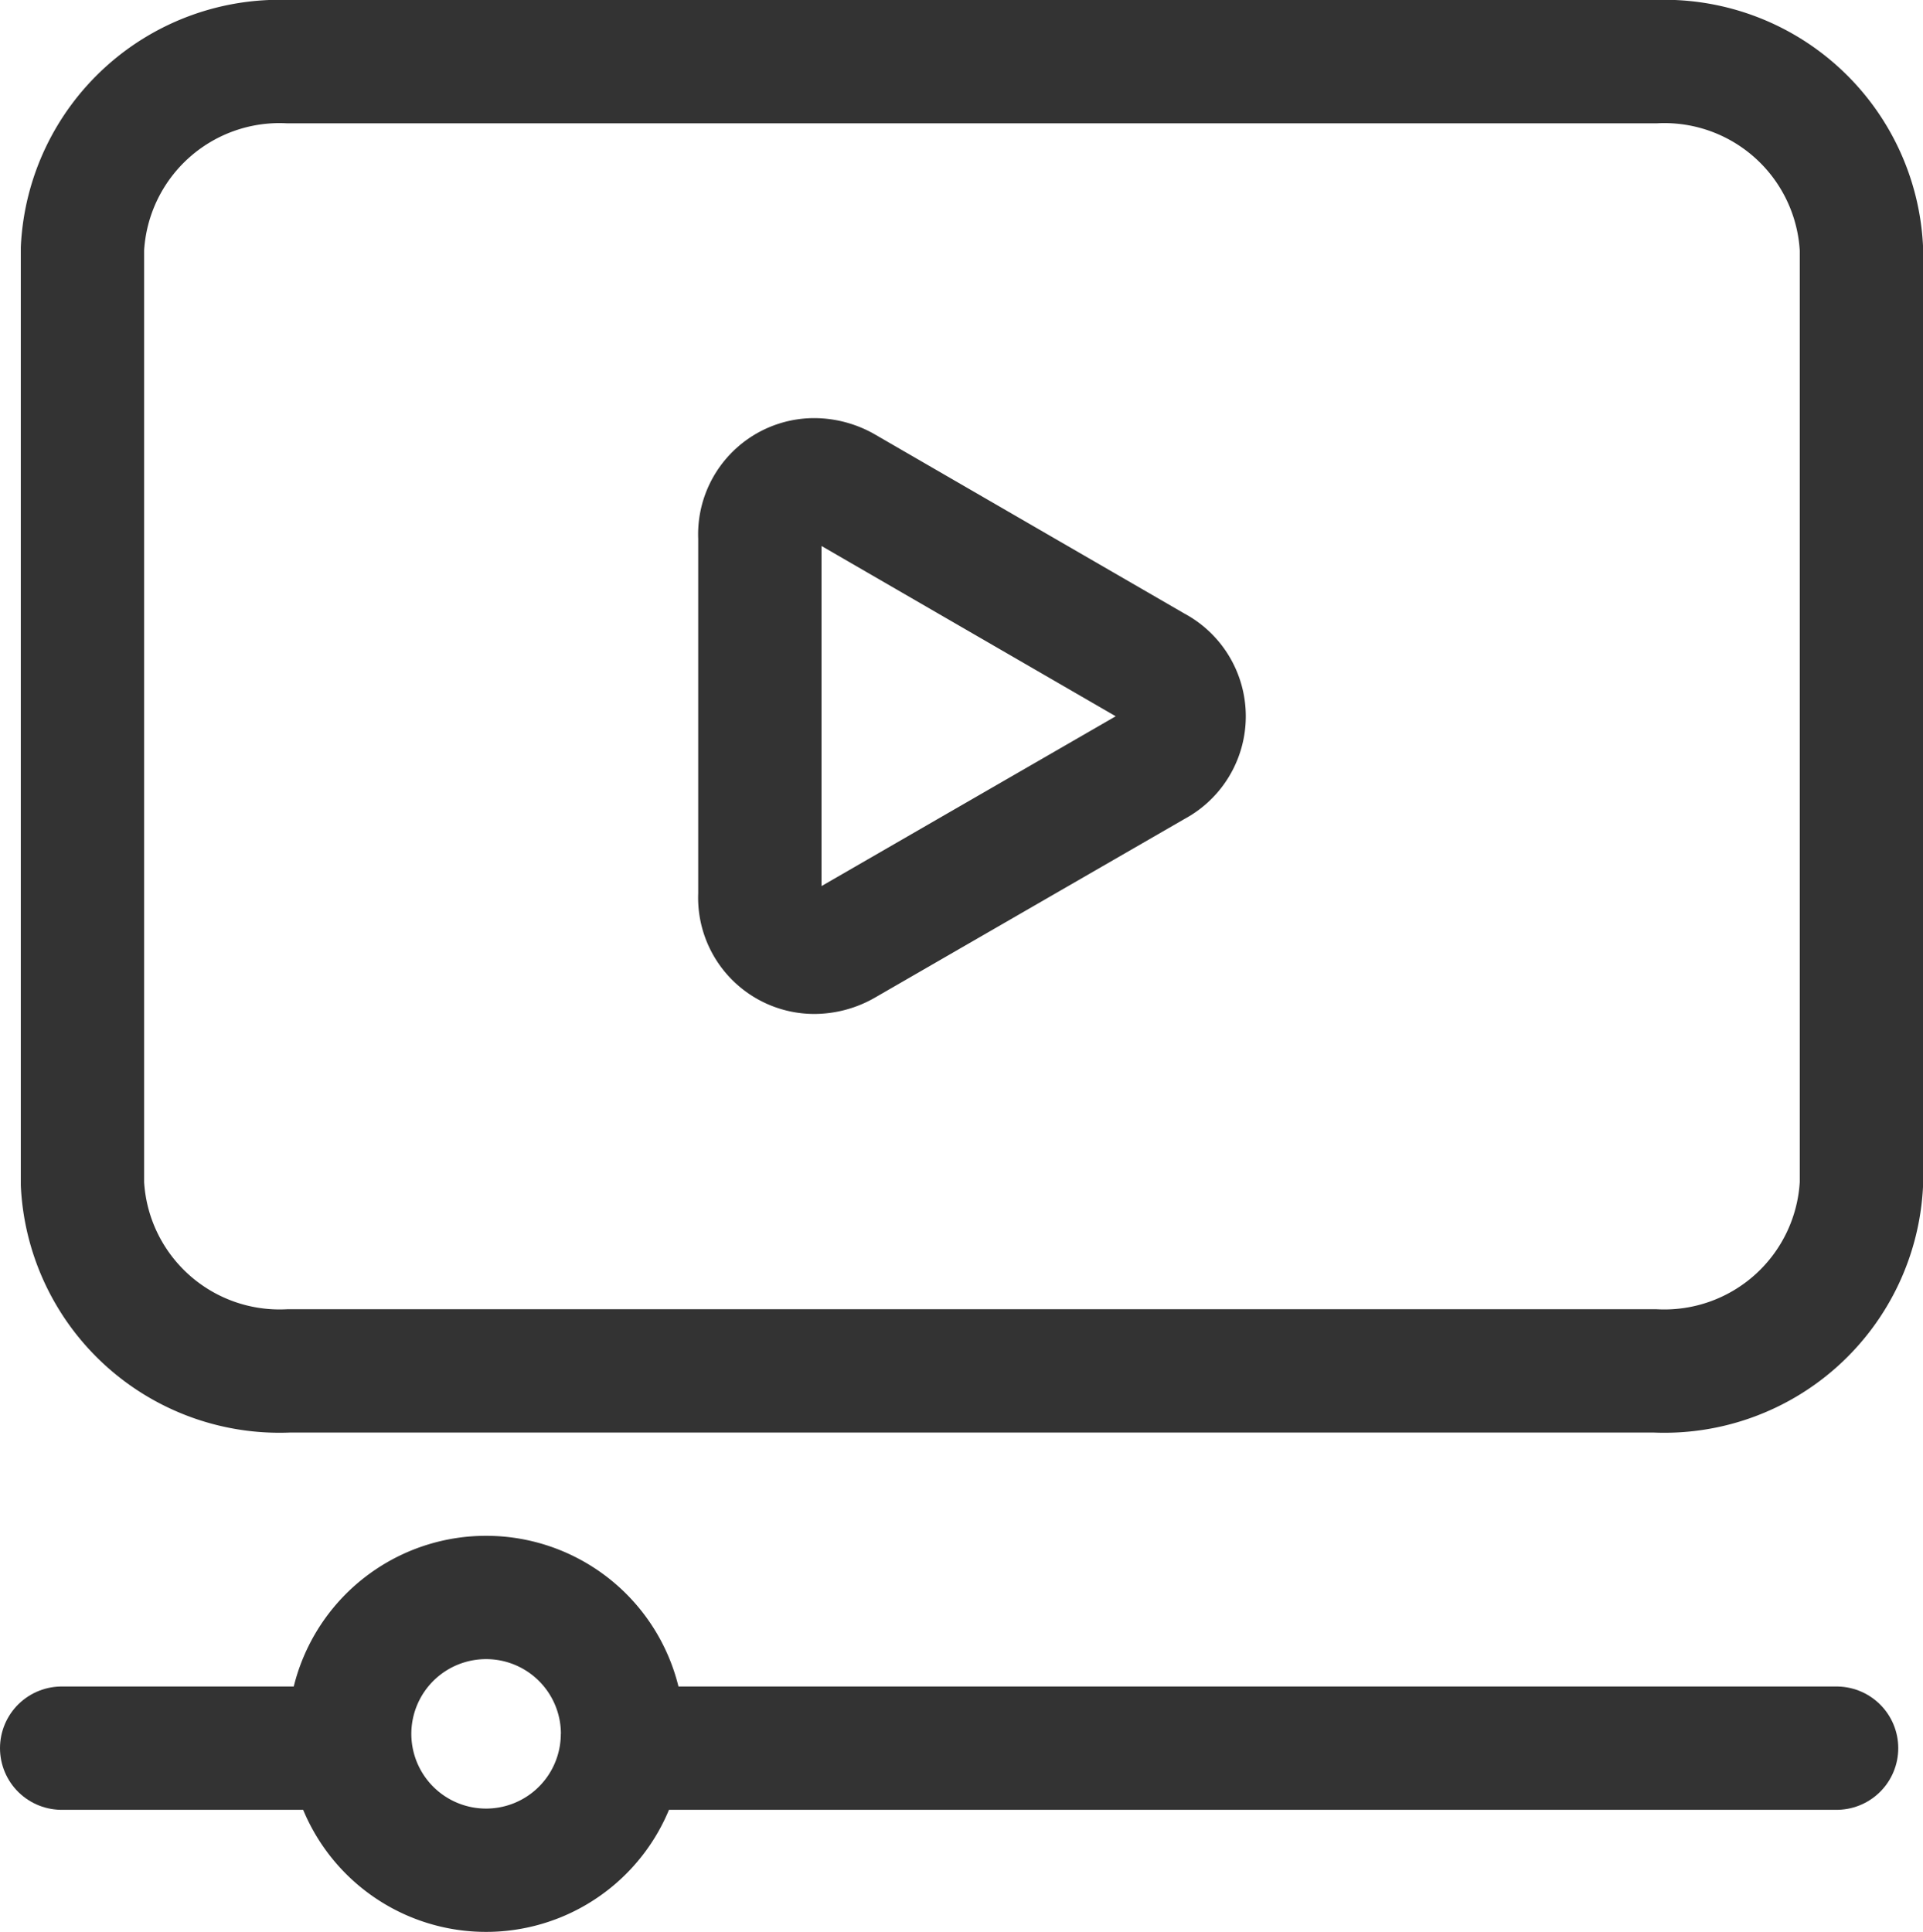 <svg xmlns="http://www.w3.org/2000/svg" width="23.389" height="23.5" viewBox="0 0 23.389 23.5"><g id="video_DEFAULT" data-name="video DEFAULT" transform="translate(-0.9 0.127)"><g id="Group_22111" data-name="Group 22111" transform="translate(1.65 0.623)"><path id="Path_14" data-name="Path 14" d="M8.049,23.639A1.659,1.659,0,1,1,6.391,21.98a1.659,1.659,0,0,1,1.659,1.659" transform="translate(-1.228 -3.298)" fill="none" stroke="#333" stroke-width="1.5"></path><path id="Path_15" data-name="Path 15" d="M23.329,24.063H9.013" transform="translate(-1.741 -3.548)" fill="none" stroke="#333" stroke-linecap="round" stroke-width="1.5"></path><path id="Path_16" data-name="Path 16" d="M4.033,24.063H.75" transform="translate(-0.75 -3.548)" fill="none" stroke="#333" stroke-linecap="round" stroke-width="1.5"></path><path id="Path_17" data-name="Path 17" d="M15.2,10l-3.773,2.178a.737.737,0,0,1-.368.1.664.664,0,0,1-.66-.7V7.23a.664.664,0,0,1,.66-.7.739.739,0,0,1,.368.1L15.2,8.814A.669.669,0,0,1,15.2,10Z" transform="translate(-1.907 -1.444)" fill="none" stroke="#333" stroke-width="1.5"></path><path id="Path_18" data-name="Path 18" d="M20.167.75H3.542A2.4,2.4,0,0,0,1.037,3.026V14.4a2.4,2.4,0,0,0,2.505,2.276H20.167A2.4,2.4,0,0,0,22.674,14.4V3.026A2.4,2.4,0,0,0,20.167.75Z" transform="translate(-0.784 -0.75)" fill="none" stroke="#333" stroke-width="1.5"></path></g></g></svg>